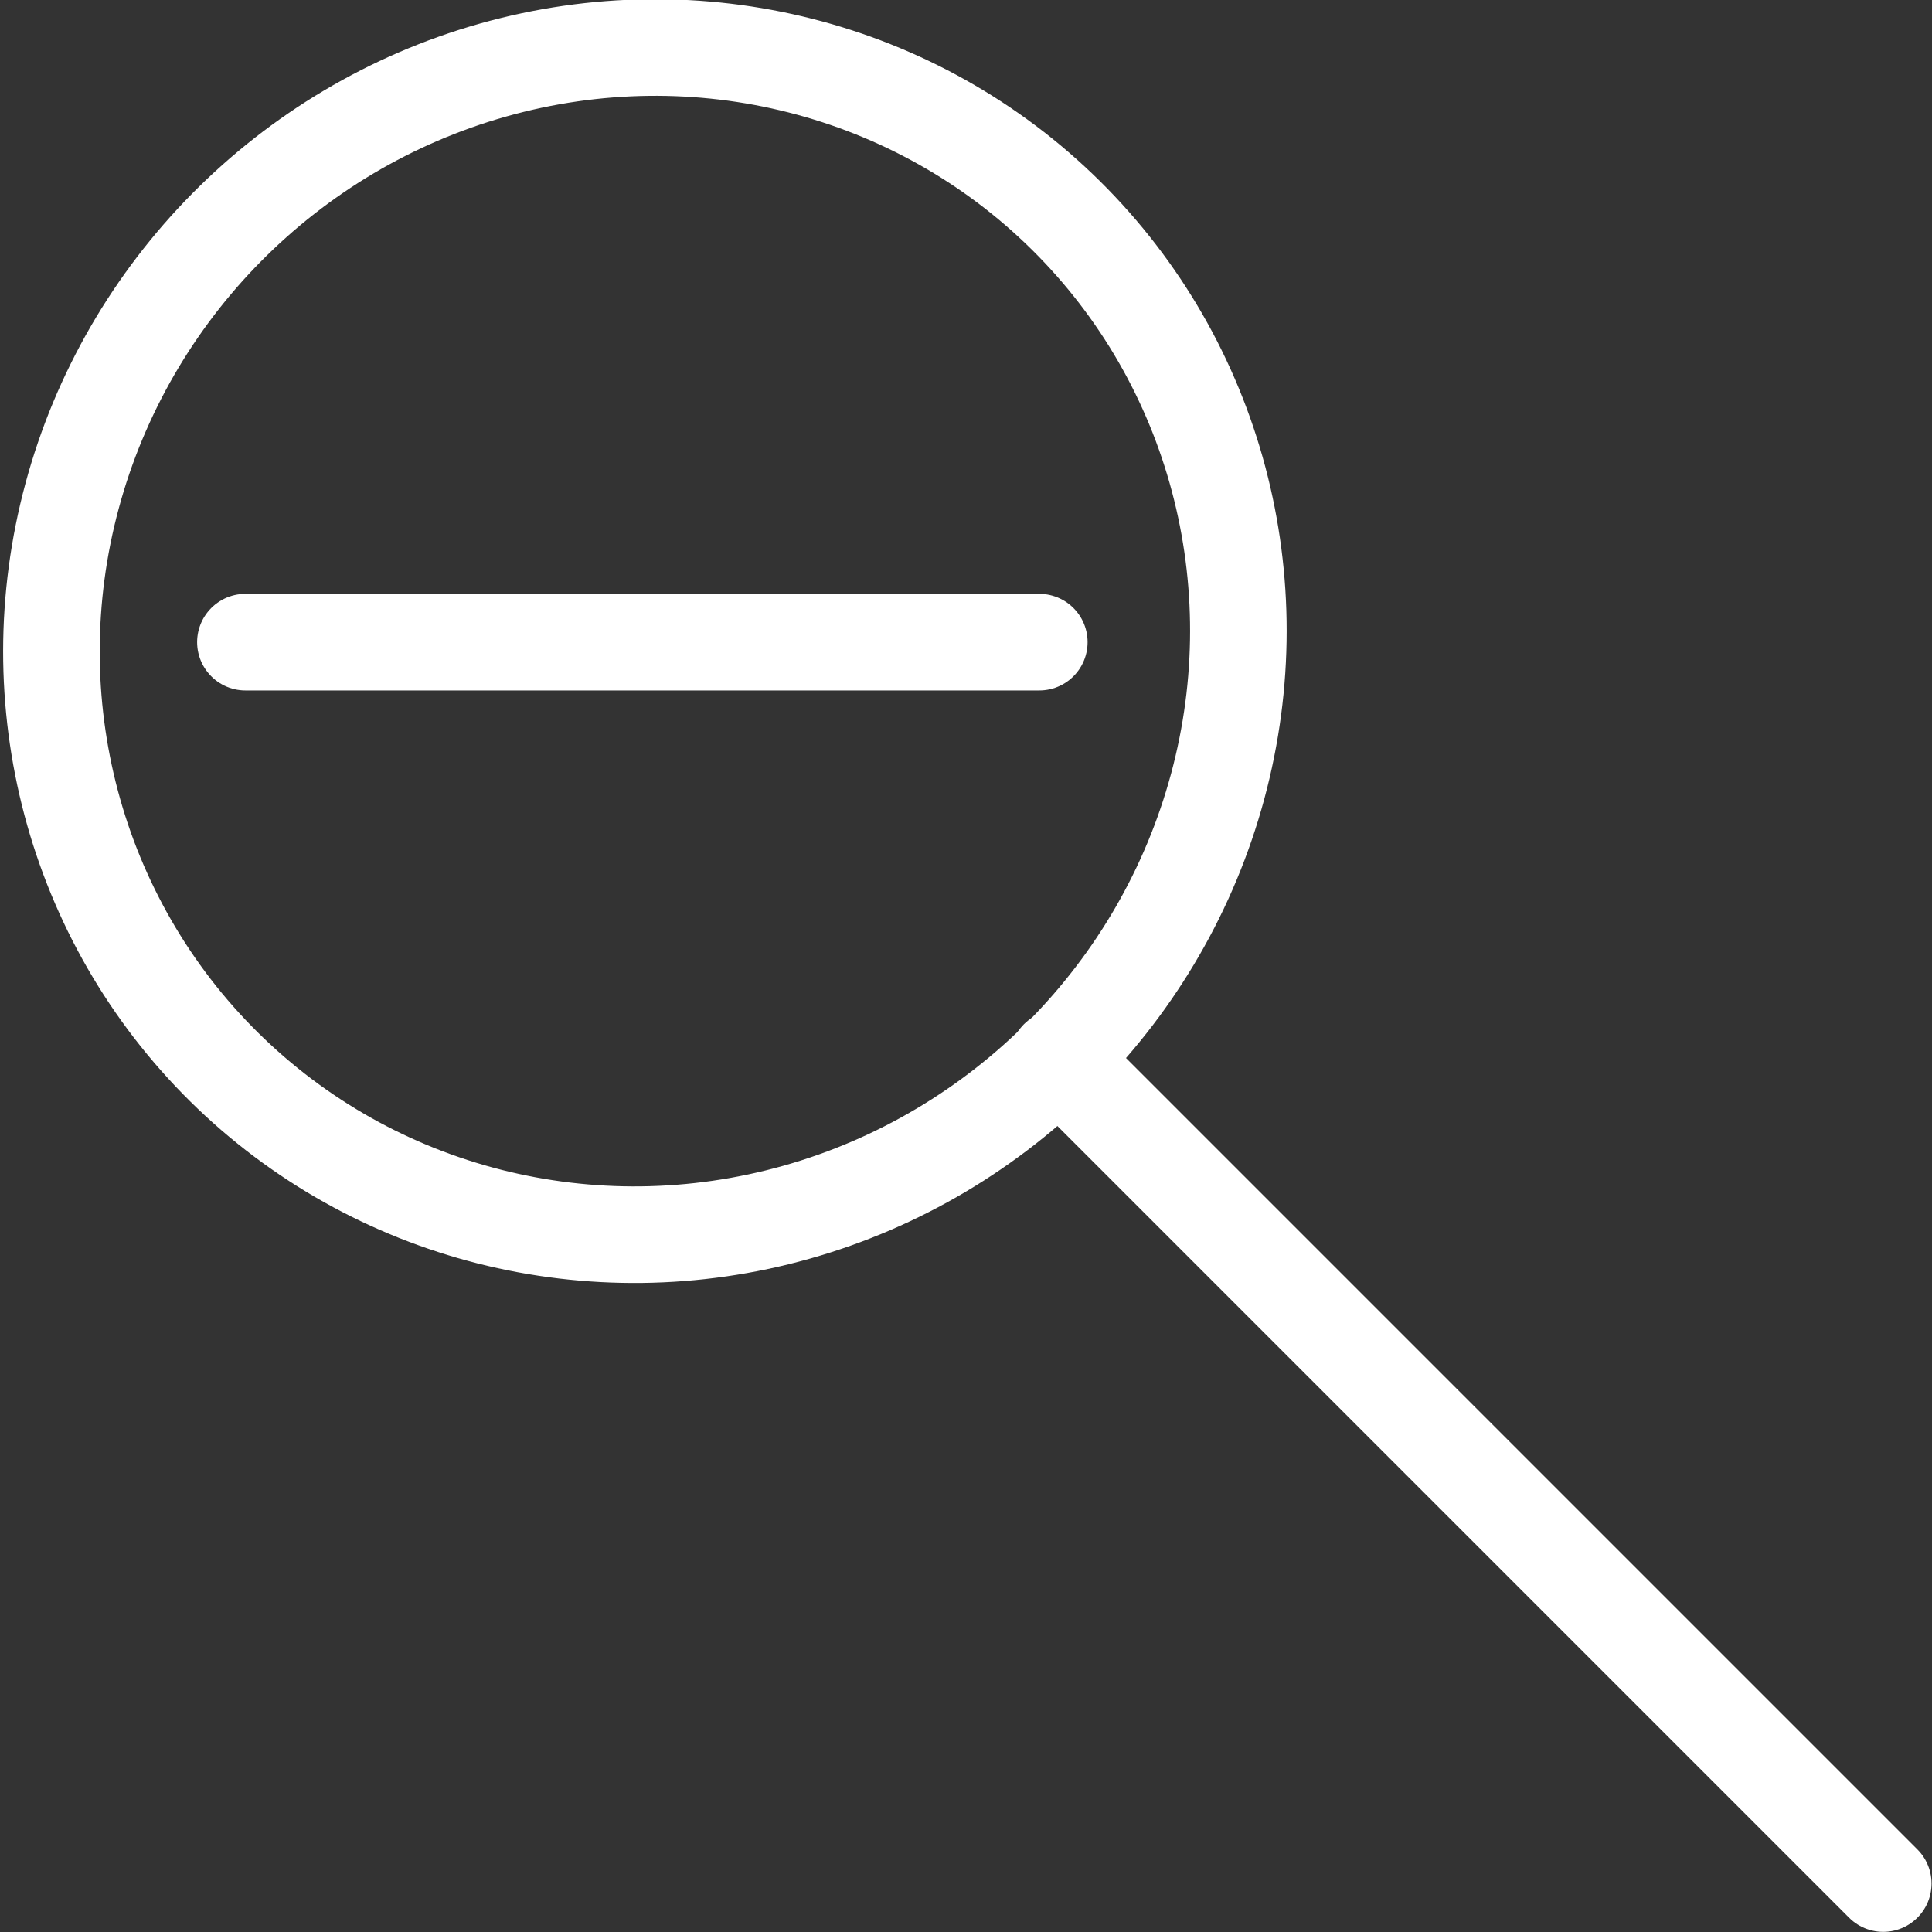 <?xml version="1.0" encoding="utf-8"?>
<!-- Generator: Adobe Illustrator 27.8.1, SVG Export Plug-In . SVG Version: 6.00 Build 0)  -->
<svg version="1.1" id="Ebene_1" xmlns="http://www.w3.org/2000/svg" xmlns:xlink="http://www.w3.org/1999/xlink" x="0px" y="0px"
	 viewBox="0 0 185.2 185.2" style="enable-background:new 0 0 185.2 185.2;" xml:space="preserve"
	>
<rect x="0" y="0" width="185.2" height="185.2" fill="#333333" stroke="none"/>
<style type="text/css">
	.st0{fill:none;stroke:#fff;stroke-width:9.26;stroke-linecap:round;stroke-linejoin:round;}
</style>
<g id="g2094" transform="translate(1954.326,1195.456)">
	
		<ellipse id="ellipse1725" transform="matrix(0.703 -0.711 0.711 0.703 244.335 -1682.65)" class="st0" cx="-1892.8" cy="-1133.9" rx="57.4" ry="56.4"/>
	<path id="path1727" class="st0" d="M-1773.8-1014.9l-79.1-79.1"/>
	<path id="path1729" class="st0" d="M-1930.8-1133.9h76.1"/>
</g>
</svg>
